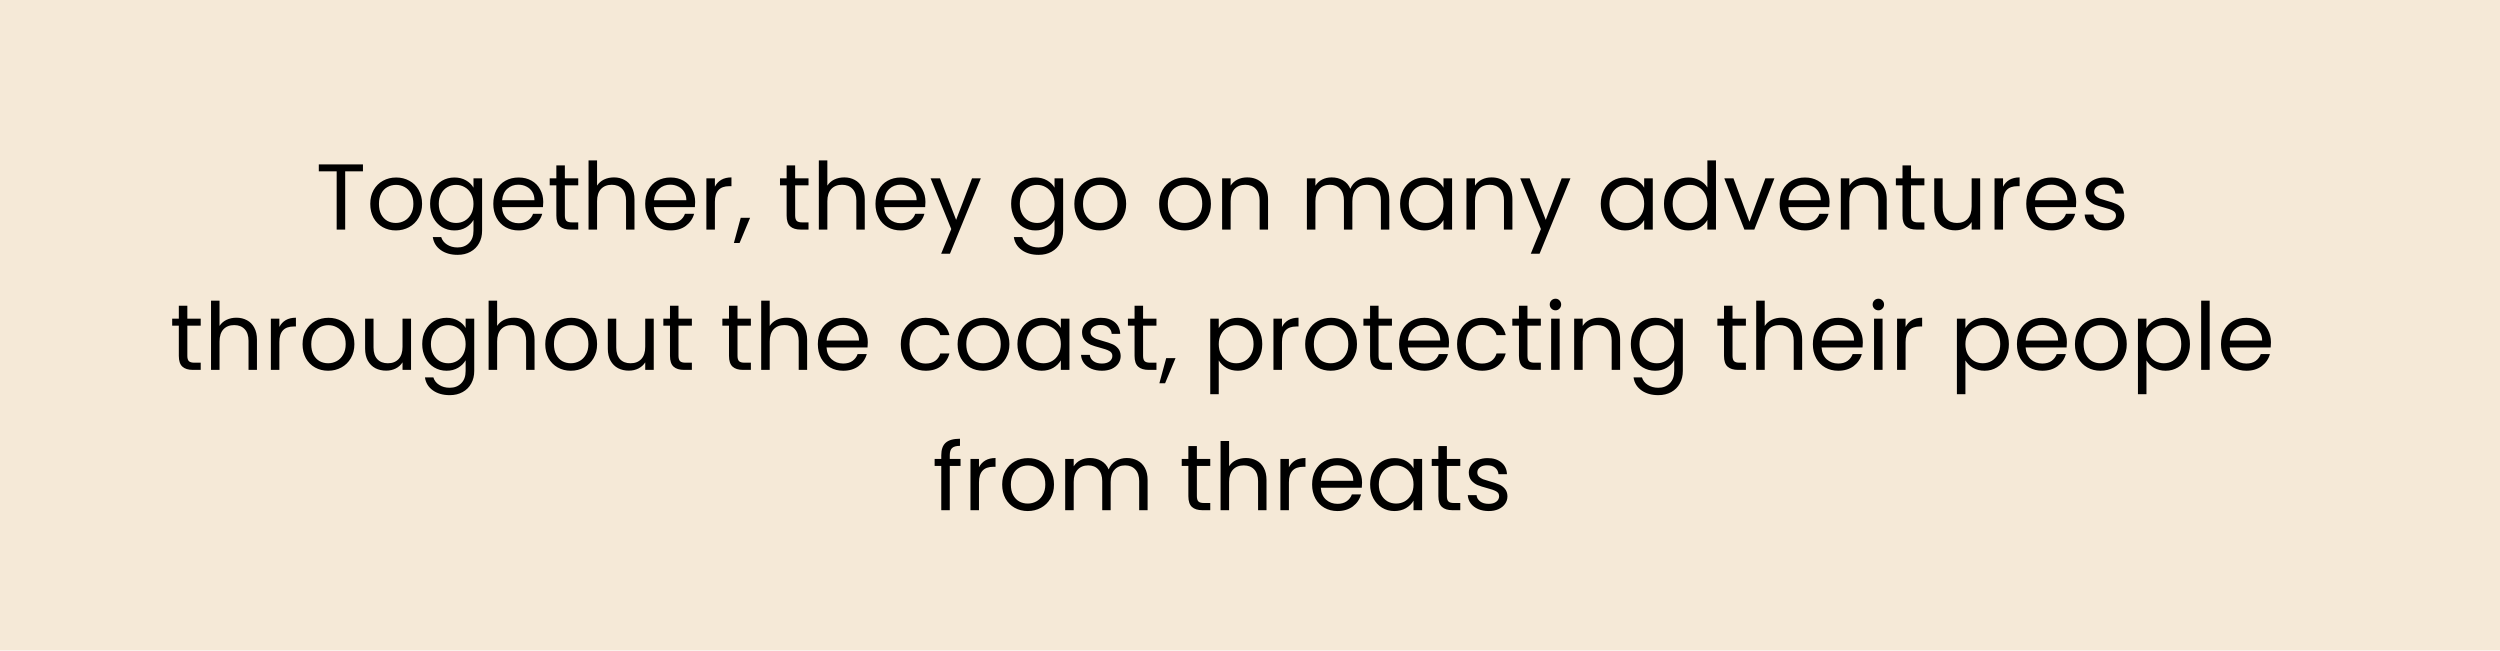 <svg width="588" height="153" viewBox="0 0 588 153" fill="none" xmlns="http://www.w3.org/2000/svg">
<rect width="588" height="153" fill="#F5E9D7"/>
<path d="M85.367 38.666V40.294H81.187V54H79.185V40.294H74.983V38.666H85.367ZM93.09 54.198C91.96 54.198 90.934 53.941 90.01 53.428C89.1 52.915 88.382 52.189 87.854 51.25C87.34 50.297 87.084 49.197 87.084 47.95C87.084 46.718 87.348 45.633 87.876 44.694C88.418 43.741 89.152 43.015 90.076 42.516C91 42.003 92.034 41.746 93.178 41.746C94.322 41.746 95.356 42.003 96.28 42.516C97.204 43.015 97.93 43.733 98.458 44.672C99 45.611 99.272 46.703 99.272 47.95C99.272 49.197 98.993 50.297 98.436 51.25C97.893 52.189 97.152 52.915 96.214 53.428C95.275 53.941 94.234 54.198 93.09 54.198ZM93.09 52.438C93.808 52.438 94.483 52.269 95.114 51.932C95.744 51.595 96.25 51.089 96.632 50.414C97.028 49.739 97.226 48.918 97.226 47.95C97.226 46.982 97.035 46.161 96.654 45.486C96.272 44.811 95.774 44.313 95.158 43.99C94.542 43.653 93.874 43.484 93.156 43.484C92.422 43.484 91.748 43.653 91.132 43.99C90.53 44.313 90.046 44.811 89.68 45.486C89.313 46.161 89.13 46.982 89.13 47.95C89.13 48.933 89.306 49.761 89.658 50.436C90.024 51.111 90.508 51.617 91.11 51.954C91.711 52.277 92.371 52.438 93.09 52.438ZM106.876 41.746C107.917 41.746 108.827 41.973 109.604 42.428C110.396 42.883 110.983 43.455 111.364 44.144V41.944H113.388V54.264C113.388 55.364 113.153 56.339 112.684 57.19C112.215 58.055 111.54 58.73 110.66 59.214C109.795 59.698 108.783 59.94 107.624 59.94C106.04 59.94 104.72 59.566 103.664 58.818C102.608 58.07 101.985 57.051 101.794 55.76H103.774C103.994 56.493 104.449 57.08 105.138 57.52C105.827 57.975 106.656 58.202 107.624 58.202C108.724 58.202 109.619 57.857 110.308 57.168C111.012 56.479 111.364 55.511 111.364 54.264V51.734C110.968 52.438 110.381 53.025 109.604 53.494C108.827 53.963 107.917 54.198 106.876 54.198C105.805 54.198 104.83 53.934 103.95 53.406C103.085 52.878 102.403 52.137 101.904 51.184C101.405 50.231 101.156 49.145 101.156 47.928C101.156 46.696 101.405 45.618 101.904 44.694C102.403 43.755 103.085 43.029 103.95 42.516C104.83 42.003 105.805 41.746 106.876 41.746ZM111.364 47.95C111.364 47.041 111.181 46.249 110.814 45.574C110.447 44.899 109.949 44.386 109.318 44.034C108.702 43.667 108.02 43.484 107.272 43.484C106.524 43.484 105.842 43.66 105.226 44.012C104.61 44.364 104.119 44.877 103.752 45.552C103.385 46.227 103.202 47.019 103.202 47.928C103.202 48.852 103.385 49.659 103.752 50.348C104.119 51.023 104.61 51.543 105.226 51.91C105.842 52.262 106.524 52.438 107.272 52.438C108.02 52.438 108.702 52.262 109.318 51.91C109.949 51.543 110.447 51.023 110.814 50.348C111.181 49.659 111.364 48.859 111.364 47.95ZM127.771 47.51C127.771 47.891 127.749 48.295 127.705 48.72H118.069C118.142 49.908 118.546 50.839 119.279 51.514C120.027 52.174 120.929 52.504 121.985 52.504C122.85 52.504 123.569 52.306 124.141 51.91C124.728 51.499 125.138 50.957 125.373 50.282H127.529C127.206 51.441 126.561 52.387 125.593 53.12C124.625 53.839 123.422 54.198 121.985 54.198C120.841 54.198 119.814 53.941 118.905 53.428C118.01 52.915 117.306 52.189 116.793 51.25C116.28 50.297 116.023 49.197 116.023 47.95C116.023 46.703 116.272 45.611 116.771 44.672C117.27 43.733 117.966 43.015 118.861 42.516C119.77 42.003 120.812 41.746 121.985 41.746C123.129 41.746 124.141 41.995 125.021 42.494C125.901 42.993 126.576 43.682 127.045 44.562C127.529 45.427 127.771 46.41 127.771 47.51ZM125.703 47.092C125.703 46.329 125.534 45.677 125.197 45.134C124.86 44.577 124.398 44.159 123.811 43.88C123.239 43.587 122.601 43.44 121.897 43.44C120.885 43.44 120.02 43.763 119.301 44.408C118.597 45.053 118.194 45.948 118.091 47.092H125.703ZM132.856 43.594V50.7C132.856 51.287 132.98 51.705 133.23 51.954C133.479 52.189 133.912 52.306 134.528 52.306H136.002V54H134.198C133.083 54 132.247 53.743 131.69 53.23C131.132 52.717 130.854 51.873 130.854 50.7V43.594H129.292V41.944H130.854V38.908H132.856V41.944H136.002V43.594H132.856ZM144.411 41.724C145.321 41.724 146.142 41.922 146.875 42.318C147.609 42.699 148.181 43.279 148.591 44.056C149.017 44.833 149.229 45.779 149.229 46.894V54H147.249V47.18C147.249 45.977 146.949 45.061 146.347 44.43C145.746 43.785 144.925 43.462 143.883 43.462C142.827 43.462 141.984 43.792 141.353 44.452C140.737 45.112 140.429 46.073 140.429 47.334V54H138.427V37.72H140.429V43.66C140.825 43.044 141.368 42.567 142.057 42.23C142.761 41.893 143.546 41.724 144.411 41.724ZM163.5 47.51C163.5 47.891 163.478 48.295 163.434 48.72H153.798C153.871 49.908 154.274 50.839 155.008 51.514C155.756 52.174 156.658 52.504 157.714 52.504C158.579 52.504 159.298 52.306 159.87 51.91C160.456 51.499 160.867 50.957 161.102 50.282H163.258C162.935 51.441 162.29 52.387 161.322 53.12C160.354 53.839 159.151 54.198 157.714 54.198C156.57 54.198 155.543 53.941 154.634 53.428C153.739 52.915 153.035 52.189 152.522 51.25C152.008 50.297 151.752 49.197 151.752 47.95C151.752 46.703 152.001 45.611 152.5 44.672C152.998 43.733 153.695 43.015 154.59 42.516C155.499 42.003 156.54 41.746 157.714 41.746C158.858 41.746 159.87 41.995 160.75 42.494C161.63 42.993 162.304 43.682 162.774 44.562C163.258 45.427 163.5 46.41 163.5 47.51ZM161.432 47.092C161.432 46.329 161.263 45.677 160.926 45.134C160.588 44.577 160.126 44.159 159.54 43.88C158.968 43.587 158.33 43.44 157.626 43.44C156.614 43.44 155.748 43.763 155.03 44.408C154.326 45.053 153.922 45.948 153.82 47.092H161.432ZM168.144 43.902C168.496 43.213 168.995 42.677 169.64 42.296C170.3 41.915 171.1 41.724 172.038 41.724V43.792H171.51C169.266 43.792 168.144 45.009 168.144 47.444V54H166.142V41.944H168.144V43.902ZM176.417 51.228L173.953 57.146H172.611L174.217 51.228H176.417ZM187.018 43.594V50.7C187.018 51.287 187.143 51.705 187.392 51.954C187.641 52.189 188.074 52.306 188.69 52.306H190.164V54H188.36C187.245 54 186.409 53.743 185.852 53.23C185.295 52.717 185.016 51.873 185.016 50.7V43.594H183.454V41.944H185.016V38.908H187.018V41.944H190.164V43.594H187.018ZM198.574 41.724C199.483 41.724 200.304 41.922 201.038 42.318C201.771 42.699 202.343 43.279 202.754 44.056C203.179 44.833 203.392 45.779 203.392 46.894V54H201.412V47.18C201.412 45.977 201.111 45.061 200.51 44.43C199.908 43.785 199.087 43.462 198.046 43.462C196.99 43.462 196.146 43.792 195.516 44.452C194.9 45.112 194.592 46.073 194.592 47.334V54H192.59V37.72H194.592V43.66C194.988 43.044 195.53 42.567 196.22 42.23C196.924 41.893 197.708 41.724 198.574 41.724ZM217.662 47.51C217.662 47.891 217.64 48.295 217.596 48.72H207.96C208.033 49.908 208.436 50.839 209.17 51.514C209.918 52.174 210.82 52.504 211.876 52.504C212.741 52.504 213.46 52.306 214.032 51.91C214.618 51.499 215.029 50.957 215.264 50.282H217.42C217.097 51.441 216.452 52.387 215.484 53.12C214.516 53.839 213.313 54.198 211.876 54.198C210.732 54.198 209.705 53.941 208.796 53.428C207.901 52.915 207.197 52.189 206.684 51.25C206.17 50.297 205.914 49.197 205.914 47.95C205.914 46.703 206.163 45.611 206.662 44.672C207.16 43.733 207.857 43.015 208.752 42.516C209.661 42.003 210.702 41.746 211.876 41.746C213.02 41.746 214.032 41.995 214.912 42.494C215.792 42.993 216.466 43.682 216.936 44.562C217.42 45.427 217.662 46.41 217.662 47.51ZM215.594 47.092C215.594 46.329 215.425 45.677 215.088 45.134C214.75 44.577 214.288 44.159 213.702 43.88C213.13 43.587 212.492 43.44 211.788 43.44C210.776 43.44 209.91 43.763 209.192 44.408C208.488 45.053 208.084 45.948 207.982 47.092H215.594ZM230.688 41.944L223.428 59.676H221.36L223.736 53.868L218.874 41.944H221.096L224.88 51.712L228.62 41.944H230.688ZM243.538 41.746C244.579 41.746 245.489 41.973 246.266 42.428C247.058 42.883 247.645 43.455 248.026 44.144V41.944H250.05V54.264C250.05 55.364 249.815 56.339 249.346 57.19C248.877 58.055 248.202 58.73 247.322 59.214C246.457 59.698 245.445 59.94 244.286 59.94C242.702 59.94 241.382 59.566 240.326 58.818C239.27 58.07 238.647 57.051 238.456 55.76H240.436C240.656 56.493 241.111 57.08 241.8 57.52C242.489 57.975 243.318 58.202 244.286 58.202C245.386 58.202 246.281 57.857 246.97 57.168C247.674 56.479 248.026 55.511 248.026 54.264V51.734C247.63 52.438 247.043 53.025 246.266 53.494C245.489 53.963 244.579 54.198 243.538 54.198C242.467 54.198 241.492 53.934 240.612 53.406C239.747 52.878 239.065 52.137 238.566 51.184C238.067 50.231 237.818 49.145 237.818 47.928C237.818 46.696 238.067 45.618 238.566 44.694C239.065 43.755 239.747 43.029 240.612 42.516C241.492 42.003 242.467 41.746 243.538 41.746ZM248.026 47.95C248.026 47.041 247.843 46.249 247.476 45.574C247.109 44.899 246.611 44.386 245.98 44.034C245.364 43.667 244.682 43.484 243.934 43.484C243.186 43.484 242.504 43.66 241.888 44.012C241.272 44.364 240.781 44.877 240.414 45.552C240.047 46.227 239.864 47.019 239.864 47.928C239.864 48.852 240.047 49.659 240.414 50.348C240.781 51.023 241.272 51.543 241.888 51.91C242.504 52.262 243.186 52.438 243.934 52.438C244.682 52.438 245.364 52.262 245.98 51.91C246.611 51.543 247.109 51.023 247.476 50.348C247.843 49.659 248.026 48.859 248.026 47.95ZM258.691 54.198C257.562 54.198 256.535 53.941 255.611 53.428C254.702 52.915 253.983 52.189 253.455 51.25C252.942 50.297 252.685 49.197 252.685 47.95C252.685 46.718 252.949 45.633 253.477 44.694C254.02 43.741 254.753 43.015 255.677 42.516C256.601 42.003 257.635 41.746 258.779 41.746C259.923 41.746 260.957 42.003 261.881 42.516C262.805 43.015 263.531 43.733 264.059 44.672C264.602 45.611 264.873 46.703 264.873 47.95C264.873 49.197 264.595 50.297 264.037 51.25C263.495 52.189 262.754 52.915 261.815 53.428C260.877 53.941 259.835 54.198 258.691 54.198ZM258.691 52.438C259.41 52.438 260.085 52.269 260.715 51.932C261.346 51.595 261.852 51.089 262.233 50.414C262.629 49.739 262.827 48.918 262.827 47.95C262.827 46.982 262.637 46.161 262.255 45.486C261.874 44.811 261.375 44.313 260.759 43.99C260.143 43.653 259.476 43.484 258.757 43.484C258.024 43.484 257.349 43.653 256.733 43.99C256.132 44.313 255.648 44.811 255.281 45.486C254.915 46.161 254.731 46.982 254.731 47.95C254.731 48.933 254.907 49.761 255.259 50.436C255.626 51.111 256.11 51.617 256.711 51.954C257.313 52.277 257.973 52.438 258.691 52.438ZM278.629 54.198C277.499 54.198 276.473 53.941 275.549 53.428C274.639 52.915 273.921 52.189 273.393 51.25C272.879 50.297 272.623 49.197 272.623 47.95C272.623 46.718 272.887 45.633 273.415 44.694C273.957 43.741 274.691 43.015 275.615 42.516C276.539 42.003 277.573 41.746 278.717 41.746C279.861 41.746 280.895 42.003 281.819 42.516C282.743 43.015 283.469 43.733 283.997 44.672C284.539 45.611 284.811 46.703 284.811 47.95C284.811 49.197 284.532 50.297 283.975 51.25C283.432 52.189 282.691 52.915 281.753 53.428C280.814 53.941 279.773 54.198 278.629 54.198ZM278.629 52.438C279.347 52.438 280.022 52.269 280.653 51.932C281.283 51.595 281.789 51.089 282.171 50.414C282.567 49.739 282.765 48.918 282.765 47.95C282.765 46.982 282.574 46.161 282.193 45.486C281.811 44.811 281.313 44.313 280.697 43.99C280.081 43.653 279.413 43.484 278.695 43.484C277.961 43.484 277.287 43.653 276.671 43.99C276.069 44.313 275.585 44.811 275.219 45.486C274.852 46.161 274.669 46.982 274.669 47.95C274.669 48.933 274.845 49.761 275.197 50.436C275.563 51.111 276.047 51.617 276.649 51.954C277.25 52.277 277.91 52.438 278.629 52.438ZM293.317 41.724C294.784 41.724 295.972 42.171 296.881 43.066C297.79 43.946 298.245 45.222 298.245 46.894V54H296.265V47.18C296.265 45.977 295.964 45.061 295.363 44.43C294.762 43.785 293.94 43.462 292.899 43.462C291.843 43.462 291 43.792 290.369 44.452C289.753 45.112 289.445 46.073 289.445 47.334V54H287.443V41.944H289.445V43.66C289.841 43.044 290.376 42.567 291.051 42.23C291.74 41.893 292.496 41.724 293.317 41.724ZM321.879 41.724C322.817 41.724 323.653 41.922 324.387 42.318C325.12 42.699 325.699 43.279 326.125 44.056C326.55 44.833 326.763 45.779 326.763 46.894V54H324.783V47.18C324.783 45.977 324.482 45.061 323.881 44.43C323.294 43.785 322.495 43.462 321.483 43.462C320.441 43.462 319.613 43.799 318.997 44.474C318.381 45.134 318.073 46.095 318.073 47.356V54H316.093V47.18C316.093 45.977 315.792 45.061 315.191 44.43C314.604 43.785 313.805 43.462 312.793 43.462C311.751 43.462 310.923 43.799 310.307 44.474C309.691 45.134 309.383 46.095 309.383 47.356V54H307.381V41.944H309.383V43.682C309.779 43.051 310.307 42.567 310.967 42.23C311.641 41.893 312.382 41.724 313.189 41.724C314.201 41.724 315.095 41.951 315.873 42.406C316.65 42.861 317.229 43.528 317.611 44.408C317.948 43.557 318.505 42.897 319.283 42.428C320.06 41.959 320.925 41.724 321.879 41.724ZM329.299 47.928C329.299 46.696 329.548 45.618 330.047 44.694C330.545 43.755 331.227 43.029 332.093 42.516C332.973 42.003 333.948 41.746 335.019 41.746C336.075 41.746 336.991 41.973 337.769 42.428C338.546 42.883 339.125 43.455 339.507 44.144V41.944H341.531V54H339.507V51.756C339.111 52.46 338.517 53.047 337.725 53.516C336.947 53.971 336.038 54.198 334.997 54.198C333.926 54.198 332.958 53.934 332.093 53.406C331.227 52.878 330.545 52.137 330.047 51.184C329.548 50.231 329.299 49.145 329.299 47.928ZM339.507 47.95C339.507 47.041 339.323 46.249 338.957 45.574C338.59 44.899 338.091 44.386 337.461 44.034C336.845 43.667 336.163 43.484 335.415 43.484C334.667 43.484 333.985 43.66 333.369 44.012C332.753 44.364 332.261 44.877 331.895 45.552C331.528 46.227 331.345 47.019 331.345 47.928C331.345 48.852 331.528 49.659 331.895 50.348C332.261 51.023 332.753 51.543 333.369 51.91C333.985 52.262 334.667 52.438 335.415 52.438C336.163 52.438 336.845 52.262 337.461 51.91C338.091 51.543 338.59 51.023 338.957 50.348C339.323 49.659 339.507 48.859 339.507 47.95ZM350.788 41.724C352.254 41.724 353.442 42.171 354.352 43.066C355.261 43.946 355.716 45.222 355.716 46.894V54H353.736V47.18C353.736 45.977 353.435 45.061 352.834 44.43C352.232 43.785 351.411 43.462 350.37 43.462C349.314 43.462 348.47 43.792 347.84 44.452C347.224 45.112 346.916 46.073 346.916 47.334V54H344.914V41.944H346.916V43.66C347.312 43.044 347.847 42.567 348.522 42.23C349.211 41.893 349.966 41.724 350.788 41.724ZM369.37 41.944L362.11 59.676H360.042L362.418 53.868L357.556 41.944H359.778L363.562 51.712L367.302 41.944H369.37ZM376.5 47.928C376.5 46.696 376.749 45.618 377.248 44.694C377.746 43.755 378.428 43.029 379.294 42.516C380.174 42.003 381.149 41.746 382.22 41.746C383.276 41.746 384.192 41.973 384.97 42.428C385.747 42.883 386.326 43.455 386.708 44.144V41.944H388.732V54H386.708V51.756C386.312 52.46 385.718 53.047 384.926 53.516C384.148 53.971 383.239 54.198 382.198 54.198C381.127 54.198 380.159 53.934 379.294 53.406C378.428 52.878 377.746 52.137 377.248 51.184C376.749 50.231 376.5 49.145 376.5 47.928ZM386.708 47.95C386.708 47.041 386.524 46.249 386.158 45.574C385.791 44.899 385.292 44.386 384.662 44.034C384.046 43.667 383.364 43.484 382.616 43.484C381.868 43.484 381.186 43.66 380.57 44.012C379.954 44.364 379.462 44.877 379.096 45.552C378.729 46.227 378.546 47.019 378.546 47.928C378.546 48.852 378.729 49.659 379.096 50.348C379.462 51.023 379.954 51.543 380.57 51.91C381.186 52.262 381.868 52.438 382.616 52.438C383.364 52.438 384.046 52.262 384.662 51.91C385.292 51.543 385.791 51.023 386.158 50.348C386.524 49.659 386.708 48.859 386.708 47.95ZM391.367 47.928C391.367 46.696 391.616 45.618 392.115 44.694C392.614 43.755 393.296 43.029 394.161 42.516C395.041 42.003 396.024 41.746 397.109 41.746C398.048 41.746 398.92 41.966 399.727 42.406C400.534 42.831 401.15 43.396 401.575 44.1V37.72H403.599V54H401.575V51.734C401.179 52.453 400.592 53.047 399.815 53.516C399.038 53.971 398.128 54.198 397.087 54.198C396.016 54.198 395.041 53.934 394.161 53.406C393.296 52.878 392.614 52.137 392.115 51.184C391.616 50.231 391.367 49.145 391.367 47.928ZM401.575 47.95C401.575 47.041 401.392 46.249 401.025 45.574C400.658 44.899 400.16 44.386 399.529 44.034C398.913 43.667 398.231 43.484 397.483 43.484C396.735 43.484 396.053 43.66 395.437 44.012C394.821 44.364 394.33 44.877 393.963 45.552C393.596 46.227 393.413 47.019 393.413 47.928C393.413 48.852 393.596 49.659 393.963 50.348C394.33 51.023 394.821 51.543 395.437 51.91C396.053 52.262 396.735 52.438 397.483 52.438C398.231 52.438 398.913 52.262 399.529 51.91C400.16 51.543 400.658 51.023 401.025 50.348C401.392 49.659 401.575 48.859 401.575 47.95ZM411.47 52.152L415.21 41.944H417.344L412.614 54H410.282L405.552 41.944H407.708L411.47 52.152ZM430.314 47.51C430.314 47.891 430.292 48.295 430.248 48.72H420.612C420.685 49.908 421.089 50.839 421.822 51.514C422.57 52.174 423.472 52.504 424.528 52.504C425.393 52.504 426.112 52.306 426.684 51.91C427.271 51.499 427.681 50.957 427.916 50.282H430.072C429.749 51.441 429.104 52.387 428.136 53.12C427.168 53.839 425.965 54.198 424.528 54.198C423.384 54.198 422.357 53.941 421.448 53.428C420.553 52.915 419.849 52.189 419.336 51.25C418.823 50.297 418.566 49.197 418.566 47.95C418.566 46.703 418.815 45.611 419.314 44.672C419.813 43.733 420.509 43.015 421.404 42.516C422.313 42.003 423.355 41.746 424.528 41.746C425.672 41.746 426.684 41.995 427.564 42.494C428.444 42.993 429.119 43.682 429.588 44.562C430.072 45.427 430.314 46.41 430.314 47.51ZM428.246 47.092C428.246 46.329 428.077 45.677 427.74 45.134C427.403 44.577 426.941 44.159 426.354 43.88C425.782 43.587 425.144 43.44 424.44 43.44C423.428 43.44 422.563 43.763 421.844 44.408C421.14 45.053 420.737 45.948 420.634 47.092H428.246ZM438.831 41.724C440.297 41.724 441.485 42.171 442.395 43.066C443.304 43.946 443.759 45.222 443.759 46.894V54H441.779V47.18C441.779 45.977 441.478 45.061 440.877 44.43C440.275 43.785 439.454 43.462 438.413 43.462C437.357 43.462 436.513 43.792 435.883 44.452C435.267 45.112 434.959 46.073 434.959 47.334V54H432.957V41.944H434.959V43.66C435.355 43.044 435.89 42.567 436.565 42.23C437.254 41.893 438.009 41.724 438.831 41.724ZM449.471 43.594V50.7C449.471 51.287 449.596 51.705 449.845 51.954C450.094 52.189 450.527 52.306 451.143 52.306H452.617V54H450.813C449.698 54 448.862 53.743 448.305 53.23C447.748 52.717 447.469 51.873 447.469 50.7V43.594H445.907V41.944H447.469V38.908H449.471V41.944H452.617V43.594H449.471ZM465.735 41.944V54H463.733V52.218C463.351 52.834 462.816 53.318 462.127 53.67C461.452 54.007 460.704 54.176 459.883 54.176C458.944 54.176 458.101 53.985 457.353 53.604C456.605 53.208 456.011 52.621 455.571 51.844C455.145 51.067 454.933 50.121 454.933 49.006V41.944H456.913V48.742C456.913 49.93 457.213 50.847 457.815 51.492C458.416 52.123 459.237 52.438 460.279 52.438C461.349 52.438 462.193 52.108 462.809 51.448C463.425 50.788 463.733 49.827 463.733 48.566V41.944H465.735ZM471.117 43.902C471.469 43.213 471.968 42.677 472.613 42.296C473.273 41.915 474.072 41.724 475.011 41.724V43.792H474.483C472.239 43.792 471.117 45.009 471.117 47.444V54H469.115V41.944H471.117V43.902ZM488.322 47.51C488.322 47.891 488.3 48.295 488.256 48.72H478.62C478.693 49.908 479.097 50.839 479.83 51.514C480.578 52.174 481.48 52.504 482.536 52.504C483.401 52.504 484.12 52.306 484.692 51.91C485.279 51.499 485.689 50.957 485.924 50.282H488.08C487.757 51.441 487.112 52.387 486.144 53.12C485.176 53.839 483.973 54.198 482.536 54.198C481.392 54.198 480.365 53.941 479.456 53.428C478.561 52.915 477.857 52.189 477.344 51.25C476.831 50.297 476.574 49.197 476.574 47.95C476.574 46.703 476.823 45.611 477.322 44.672C477.821 43.733 478.517 43.015 479.412 42.516C480.321 42.003 481.363 41.746 482.536 41.746C483.68 41.746 484.692 41.995 485.572 42.494C486.452 42.993 487.127 43.682 487.596 44.562C488.08 45.427 488.322 46.41 488.322 47.51ZM486.254 47.092C486.254 46.329 486.085 45.677 485.748 45.134C485.411 44.577 484.949 44.159 484.362 43.88C483.79 43.587 483.152 43.44 482.448 43.44C481.436 43.44 480.571 43.763 479.852 44.408C479.148 45.053 478.745 45.948 478.642 47.092H486.254ZM495.233 54.198C494.309 54.198 493.48 54.044 492.747 53.736C492.013 53.413 491.434 52.973 491.009 52.416C490.583 51.844 490.349 51.191 490.305 50.458H492.373C492.431 51.059 492.71 51.551 493.209 51.932C493.722 52.313 494.389 52.504 495.211 52.504C495.973 52.504 496.575 52.335 497.015 51.998C497.455 51.661 497.675 51.235 497.675 50.722C497.675 50.194 497.44 49.805 496.971 49.556C496.501 49.292 495.775 49.035 494.793 48.786C493.898 48.551 493.165 48.317 492.593 48.082C492.035 47.833 491.551 47.473 491.141 47.004C490.745 46.52 490.547 45.889 490.547 45.112C490.547 44.496 490.73 43.931 491.097 43.418C491.463 42.905 491.984 42.501 492.659 42.208C493.333 41.9 494.103 41.746 494.969 41.746C496.303 41.746 497.381 42.083 498.203 42.758C499.024 43.433 499.464 44.357 499.523 45.53H497.521C497.477 44.899 497.22 44.393 496.751 44.012C496.296 43.631 495.68 43.44 494.903 43.44C494.184 43.44 493.612 43.594 493.187 43.902C492.761 44.21 492.549 44.613 492.549 45.112C492.549 45.508 492.673 45.838 492.923 46.102C493.187 46.351 493.509 46.557 493.891 46.718C494.287 46.865 494.829 47.033 495.519 47.224C496.384 47.459 497.088 47.693 497.631 47.928C498.173 48.148 498.635 48.485 499.017 48.94C499.413 49.395 499.618 49.989 499.633 50.722C499.633 51.382 499.449 51.976 499.083 52.504C498.716 53.032 498.195 53.45 497.521 53.758C496.861 54.051 496.098 54.198 495.233 54.198ZM44.061 76.594L44.061 83.7C44.061 84.287 44.185 84.705 44.435 84.954C44.684 85.189 45.117 85.306 45.733 85.306H47.207L47.207 87H45.403C44.288 87 43.452 86.743 42.895 86.23C42.337 85.717 42.059 84.873 42.059 83.7L42.059 76.594H40.497V74.944H42.059V71.908H44.061V74.944H47.207V76.594H44.061ZM55.617 74.724C56.526 74.724 57.347 74.922 58.081 75.318C58.814 75.699 59.386 76.279 59.797 77.056C60.222 77.833 60.434 78.779 60.434 79.894V87H58.455V80.18C58.455 78.977 58.154 78.061 57.553 77.43C56.951 76.785 56.13 76.462 55.089 76.462C54.032 76.462 53.189 76.792 52.559 77.452C51.943 78.112 51.635 79.073 51.635 80.334L51.635 87H49.633L49.633 70.72H51.635V76.66C52.031 76.044 52.573 75.567 53.263 75.23C53.967 74.893 54.751 74.724 55.617 74.724ZM65.707 76.902C66.059 76.213 66.557 75.677 67.203 75.296C67.863 74.915 68.662 74.724 69.601 74.724V76.792H69.073C66.829 76.792 65.707 78.009 65.707 80.444V87H63.705V74.944H65.707V76.902ZM77.17 87.198C76.04 87.198 75.014 86.941 74.09 86.428C73.18 85.915 72.462 85.189 71.934 84.25C71.42 83.297 71.164 82.197 71.164 80.95C71.164 79.718 71.428 78.633 71.956 77.694C72.498 76.741 73.232 76.015 74.156 75.516C75.08 75.003 76.114 74.746 77.258 74.746C78.402 74.746 79.436 75.003 80.36 75.516C81.284 76.015 82.01 76.733 82.538 77.672C83.08 78.611 83.352 79.703 83.352 80.95C83.352 82.197 83.073 83.297 82.516 84.25C81.973 85.189 81.232 85.915 80.294 86.428C79.355 86.941 78.314 87.198 77.17 87.198ZM77.17 85.438C77.888 85.438 78.563 85.269 79.194 84.932C79.824 84.595 80.33 84.089 80.712 83.414C81.108 82.739 81.306 81.918 81.306 80.95C81.306 79.982 81.115 79.161 80.734 78.486C80.352 77.811 79.854 77.313 79.238 76.99C78.622 76.653 77.954 76.484 77.236 76.484C76.502 76.484 75.828 76.653 75.212 76.99C74.61 77.313 74.126 77.811 73.76 78.486C73.393 79.161 73.21 79.982 73.21 80.95C73.21 81.933 73.386 82.761 73.738 83.436C74.104 84.111 74.588 84.617 75.19 84.954C75.791 85.277 76.451 85.438 77.17 85.438ZM96.676 74.944V87H94.674V85.218C94.293 85.834 93.757 86.318 93.068 86.67C92.393 87.007 91.645 87.176 90.824 87.176C89.885 87.176 89.042 86.985 88.294 86.604C87.546 86.208 86.952 85.621 86.512 84.844C86.087 84.067 85.874 83.121 85.874 82.006V74.944H87.854V81.742C87.854 82.93 88.155 83.847 88.756 84.492C89.357 85.123 90.179 85.438 91.22 85.438C92.291 85.438 93.134 85.108 93.75 84.448C94.366 83.788 94.674 82.827 94.674 81.566V74.944H96.676ZM105.028 74.746C106.07 74.746 106.979 74.973 107.756 75.428C108.548 75.883 109.135 76.455 109.516 77.144V74.944H111.54V87.264C111.54 88.364 111.306 89.339 110.836 90.19C110.367 91.055 109.692 91.73 108.812 92.214C107.947 92.698 106.935 92.94 105.776 92.94C104.192 92.94 102.872 92.566 101.816 91.818C100.76 91.07 100.137 90.051 99.946 88.76H101.926C102.146 89.493 102.601 90.08 103.29 90.52C103.98 90.975 104.808 91.202 105.776 91.202C106.876 91.202 107.771 90.857 108.46 90.168C109.164 89.479 109.516 88.511 109.516 87.264V84.734C109.12 85.438 108.534 86.025 107.756 86.494C106.979 86.963 106.07 87.198 105.028 87.198C103.958 87.198 102.982 86.934 102.102 86.406C101.237 85.878 100.555 85.137 100.056 84.184C99.558 83.231 99.308 82.145 99.308 80.928C99.308 79.696 99.558 78.618 100.056 77.694C100.555 76.755 101.237 76.029 102.102 75.516C102.982 75.003 103.958 74.746 105.028 74.746ZM109.516 80.95C109.516 80.041 109.333 79.249 108.966 78.574C108.6 77.899 108.101 77.386 107.47 77.034C106.854 76.667 106.172 76.484 105.424 76.484C104.676 76.484 103.994 76.66 103.378 77.012C102.762 77.364 102.271 77.877 101.904 78.552C101.538 79.227 101.354 80.019 101.354 80.928C101.354 81.852 101.538 82.659 101.904 83.348C102.271 84.023 102.762 84.543 103.378 84.91C103.994 85.262 104.676 85.438 105.424 85.438C106.172 85.438 106.854 85.262 107.47 84.91C108.101 84.543 108.6 84.023 108.966 83.348C109.333 82.659 109.516 81.859 109.516 80.95ZM120.907 74.724C121.817 74.724 122.638 74.922 123.371 75.318C124.105 75.699 124.677 76.279 125.087 77.056C125.513 77.833 125.725 78.779 125.725 79.894V87H123.745V80.18C123.745 78.977 123.445 78.061 122.843 77.43C122.242 76.785 121.421 76.462 120.379 76.462C119.323 76.462 118.48 76.792 117.849 77.452C117.233 78.112 116.925 79.073 116.925 80.334V87H114.923V70.72H116.925V76.66C117.321 76.044 117.864 75.567 118.553 75.23C119.257 74.893 120.042 74.724 120.907 74.724ZM134.254 87.198C133.124 87.198 132.098 86.941 131.174 86.428C130.264 85.915 129.546 85.189 129.018 84.25C128.504 83.297 128.248 82.197 128.248 80.95C128.248 79.718 128.512 78.633 129.04 77.694C129.582 76.741 130.316 76.015 131.24 75.516C132.164 75.003 133.198 74.746 134.342 74.746C135.486 74.746 136.52 75.003 137.444 75.516C138.368 76.015 139.094 76.733 139.622 77.672C140.164 78.611 140.436 79.703 140.436 80.95C140.436 82.197 140.157 83.297 139.6 84.25C139.057 85.189 138.316 85.915 137.378 86.428C136.439 86.941 135.398 87.198 134.254 87.198ZM134.254 85.438C134.972 85.438 135.647 85.269 136.278 84.932C136.908 84.595 137.414 84.089 137.796 83.414C138.192 82.739 138.39 81.918 138.39 80.95C138.39 79.982 138.199 79.161 137.818 78.486C137.436 77.811 136.938 77.313 136.322 76.99C135.706 76.653 135.038 76.484 134.32 76.484C133.586 76.484 132.912 76.653 132.296 76.99C131.694 77.313 131.21 77.811 130.844 78.486C130.477 79.161 130.294 79.982 130.294 80.95C130.294 81.933 130.47 82.761 130.822 83.436C131.188 84.111 131.672 84.617 132.274 84.954C132.875 85.277 133.535 85.438 134.254 85.438ZM153.76 74.944V87H151.758V85.218C151.377 85.834 150.841 86.318 150.152 86.67C149.477 87.007 148.729 87.176 147.908 87.176C146.969 87.176 146.126 86.985 145.378 86.604C144.63 86.208 144.036 85.621 143.596 84.844C143.171 84.067 142.958 83.121 142.958 82.006V74.944H144.938V81.742C144.938 82.93 145.239 83.847 145.84 84.492C146.441 85.123 147.263 85.438 148.304 85.438C149.375 85.438 150.218 85.108 150.834 84.448C151.45 83.788 151.758 82.827 151.758 81.566V74.944H153.76ZM159.582 76.594V83.7C159.582 84.287 159.707 84.705 159.956 84.954C160.206 85.189 160.638 85.306 161.254 85.306H162.728V87H160.924C159.81 87 158.974 86.743 158.416 86.23C157.859 85.717 157.58 84.873 157.58 83.7V76.594H156.018V74.944H157.58V71.908H159.582V74.944H162.728V76.594H159.582ZM173.461 76.594V83.7C173.461 84.287 173.586 84.705 173.835 84.954C174.085 85.189 174.517 85.306 175.133 85.306H176.607V87H174.803C173.689 87 172.853 86.743 172.295 86.23C171.738 85.717 171.459 84.873 171.459 83.7V76.594H169.897V74.944H171.459V71.908H173.461V74.944H176.607V76.594H173.461ZM185.017 74.724C185.926 74.724 186.748 74.922 187.481 75.318C188.214 75.699 188.786 76.279 189.197 77.056C189.622 77.833 189.835 78.779 189.835 79.894V87H187.855V80.18C187.855 78.977 187.554 78.061 186.953 77.43C186.352 76.785 185.53 76.462 184.489 76.462C183.433 76.462 182.59 76.792 181.959 77.452C181.343 78.112 181.035 79.073 181.035 80.334V87H179.033V70.72H181.035V76.66C181.431 76.044 181.974 75.567 182.663 75.23C183.367 74.893 184.152 74.724 185.017 74.724ZM204.105 80.51C204.105 80.891 204.083 81.295 204.039 81.72H194.403C194.476 82.908 194.88 83.839 195.613 84.514C196.361 85.174 197.263 85.504 198.319 85.504C199.184 85.504 199.903 85.306 200.475 84.91C201.062 84.499 201.472 83.957 201.707 83.282H203.863C203.54 84.441 202.895 85.387 201.927 86.12C200.959 86.839 199.756 87.198 198.319 87.198C197.175 87.198 196.148 86.941 195.239 86.428C194.344 85.915 193.64 85.189 193.127 84.25C192.614 83.297 192.357 82.197 192.357 80.95C192.357 79.703 192.606 78.611 193.105 77.672C193.604 76.733 194.3 76.015 195.195 75.516C196.104 75.003 197.146 74.746 198.319 74.746C199.463 74.746 200.475 74.995 201.355 75.494C202.235 75.993 202.91 76.682 203.379 77.562C203.863 78.427 204.105 79.41 204.105 80.51ZM202.037 80.092C202.037 79.329 201.868 78.677 201.531 78.134C201.194 77.577 200.732 77.159 200.145 76.88C199.573 76.587 198.935 76.44 198.231 76.44C197.219 76.44 196.354 76.763 195.635 77.408C194.931 78.053 194.528 78.948 194.425 80.092H202.037ZM211.865 80.95C211.865 79.703 212.114 78.618 212.613 77.694C213.112 76.755 213.801 76.029 214.681 75.516C215.576 75.003 216.595 74.746 217.739 74.746C219.22 74.746 220.438 75.105 221.391 75.824C222.359 76.543 222.997 77.54 223.305 78.816H221.149C220.944 78.083 220.54 77.503 219.939 77.078C219.352 76.653 218.619 76.44 217.739 76.44C216.595 76.44 215.671 76.836 214.967 77.628C214.263 78.405 213.911 79.513 213.911 80.95C213.911 82.402 214.263 83.524 214.967 84.316C215.671 85.108 216.595 85.504 217.739 85.504C218.619 85.504 219.352 85.299 219.939 84.888C220.526 84.477 220.929 83.891 221.149 83.128H223.305C222.982 84.36 222.337 85.35 221.369 86.098C220.401 86.831 219.191 87.198 217.739 87.198C216.595 87.198 215.576 86.941 214.681 86.428C213.801 85.915 213.112 85.189 212.613 84.25C212.114 83.311 211.865 82.211 211.865 80.95ZM231.234 87.198C230.105 87.198 229.078 86.941 228.154 86.428C227.245 85.915 226.526 85.189 225.998 84.25C225.485 83.297 225.228 82.197 225.228 80.95C225.228 79.718 225.492 78.633 226.02 77.694C226.563 76.741 227.296 76.015 228.22 75.516C229.144 75.003 230.178 74.746 231.322 74.746C232.466 74.746 233.5 75.003 234.424 75.516C235.348 76.015 236.074 76.733 236.602 77.672C237.145 78.611 237.416 79.703 237.416 80.95C237.416 82.197 237.138 83.297 236.58 84.25C236.038 85.189 235.297 85.915 234.358 86.428C233.42 86.941 232.378 87.198 231.234 87.198ZM231.234 85.438C231.953 85.438 232.628 85.269 233.258 84.932C233.889 84.595 234.395 84.089 234.776 83.414C235.172 82.739 235.37 81.918 235.37 80.95C235.37 79.982 235.18 79.161 234.798 78.486C234.417 77.811 233.918 77.313 233.302 76.99C232.686 76.653 232.019 76.484 231.3 76.484C230.567 76.484 229.892 76.653 229.276 76.99C228.675 77.313 228.191 77.811 227.824 78.486C227.458 79.161 227.274 79.982 227.274 80.95C227.274 81.933 227.45 82.761 227.802 83.436C228.169 84.111 228.653 84.617 229.254 84.954C229.856 85.277 230.516 85.438 231.234 85.438ZM239.3 80.928C239.3 79.696 239.55 78.618 240.048 77.694C240.547 76.755 241.229 76.029 242.094 75.516C242.974 75.003 243.95 74.746 245.02 74.746C246.076 74.746 246.993 74.973 247.77 75.428C248.548 75.883 249.127 76.455 249.508 77.144V74.944H251.532V87H249.508V84.756C249.112 85.46 248.518 86.047 247.726 86.516C246.949 86.971 246.04 87.198 244.998 87.198C243.928 87.198 242.96 86.934 242.094 86.406C241.229 85.878 240.547 85.137 240.048 84.184C239.55 83.231 239.3 82.145 239.3 80.928ZM249.508 80.95C249.508 80.041 249.325 79.249 248.958 78.574C248.592 77.899 248.093 77.386 247.462 77.034C246.846 76.667 246.164 76.484 245.416 76.484C244.668 76.484 243.986 76.66 243.37 77.012C242.754 77.364 242.263 77.877 241.896 78.552C241.53 79.227 241.346 80.019 241.346 80.928C241.346 81.852 241.53 82.659 241.896 83.348C242.263 84.023 242.754 84.543 243.37 84.91C243.986 85.262 244.668 85.438 245.416 85.438C246.164 85.438 246.846 85.262 247.462 84.91C248.093 84.543 248.592 84.023 248.958 83.348C249.325 82.659 249.508 81.859 249.508 80.95ZM259.184 87.198C258.26 87.198 257.431 87.044 256.698 86.736C255.964 86.413 255.385 85.973 254.96 85.416C254.534 84.844 254.3 84.191 254.256 83.458H256.324C256.382 84.059 256.661 84.551 257.16 84.932C257.673 85.313 258.34 85.504 259.162 85.504C259.924 85.504 260.526 85.335 260.966 84.998C261.406 84.661 261.626 84.235 261.626 83.722C261.626 83.194 261.391 82.805 260.922 82.556C260.452 82.292 259.726 82.035 258.744 81.786C257.849 81.551 257.116 81.317 256.544 81.082C255.986 80.833 255.502 80.473 255.092 80.004C254.696 79.52 254.498 78.889 254.498 78.112C254.498 77.496 254.681 76.931 255.048 76.418C255.414 75.905 255.935 75.501 256.61 75.208C257.284 74.9 258.054 74.746 258.92 74.746C260.254 74.746 261.332 75.083 262.154 75.758C262.975 76.433 263.415 77.357 263.474 78.53H261.472C261.428 77.899 261.171 77.393 260.702 77.012C260.247 76.631 259.631 76.44 258.854 76.44C258.135 76.44 257.563 76.594 257.138 76.902C256.712 77.21 256.5 77.613 256.5 78.112C256.5 78.508 256.624 78.838 256.874 79.102C257.138 79.351 257.46 79.557 257.842 79.718C258.238 79.865 258.78 80.033 259.47 80.224C260.335 80.459 261.039 80.693 261.582 80.928C262.124 81.148 262.586 81.485 262.968 81.94C263.364 82.395 263.569 82.989 263.584 83.722C263.584 84.382 263.4 84.976 263.034 85.504C262.667 86.032 262.146 86.45 261.472 86.758C260.812 87.051 260.049 87.198 259.184 87.198ZM268.852 76.594V83.7C268.852 84.287 268.976 84.705 269.226 84.954C269.475 85.189 269.908 85.306 270.524 85.306H271.998V87H270.194C269.079 87 268.243 86.743 267.686 86.23C267.128 85.717 266.85 84.873 266.85 83.7V76.594H265.288V74.944H266.85V71.908H268.852V74.944H271.998V76.594H268.852ZM276.491 84.228L274.027 90.146H272.685L274.291 84.228H276.491ZM286.652 77.166C287.048 76.477 287.635 75.905 288.412 75.45C289.204 74.981 290.121 74.746 291.162 74.746C292.233 74.746 293.201 75.003 294.066 75.516C294.946 76.029 295.635 76.755 296.134 77.694C296.633 78.618 296.882 79.696 296.882 80.928C296.882 82.145 296.633 83.231 296.134 84.184C295.635 85.137 294.946 85.878 294.066 86.406C293.201 86.934 292.233 87.198 291.162 87.198C290.135 87.198 289.226 86.971 288.434 86.516C287.657 86.047 287.063 85.467 286.652 84.778V92.72H284.65V74.944H286.652V77.166ZM294.836 80.928C294.836 80.019 294.653 79.227 294.286 78.552C293.919 77.877 293.421 77.364 292.79 77.012C292.174 76.66 291.492 76.484 290.744 76.484C290.011 76.484 289.329 76.667 288.698 77.034C288.082 77.386 287.583 77.907 287.202 78.596C286.835 79.271 286.652 80.055 286.652 80.95C286.652 81.859 286.835 82.659 287.202 83.348C287.583 84.023 288.082 84.543 288.698 84.91C289.329 85.262 290.011 85.438 290.744 85.438C291.492 85.438 292.174 85.262 292.79 84.91C293.421 84.543 293.919 84.023 294.286 83.348C294.653 82.659 294.836 81.852 294.836 80.928ZM301.519 76.902C301.871 76.213 302.37 75.677 303.015 75.296C303.675 74.915 304.475 74.724 305.413 74.724V76.792H304.885C302.641 76.792 301.519 78.009 301.519 80.444V87H299.517V74.944H301.519V76.902ZM312.982 87.198C311.853 87.198 310.826 86.941 309.902 86.428C308.993 85.915 308.274 85.189 307.746 84.25C307.233 83.297 306.976 82.197 306.976 80.95C306.976 79.718 307.24 78.633 307.768 77.694C308.311 76.741 309.044 76.015 309.968 75.516C310.892 75.003 311.926 74.746 313.07 74.746C314.214 74.746 315.248 75.003 316.172 75.516C317.096 76.015 317.822 76.733 318.35 77.672C318.893 78.611 319.164 79.703 319.164 80.95C319.164 82.197 318.886 83.297 318.328 84.25C317.786 85.189 317.045 85.915 316.106 86.428C315.168 86.941 314.126 87.198 312.982 87.198ZM312.982 85.438C313.701 85.438 314.376 85.269 315.006 84.932C315.637 84.595 316.143 84.089 316.524 83.414C316.92 82.739 317.118 81.918 317.118 80.95C317.118 79.982 316.928 79.161 316.546 78.486C316.165 77.811 315.666 77.313 315.05 76.99C314.434 76.653 313.767 76.484 313.048 76.484C312.315 76.484 311.64 76.653 311.024 76.99C310.423 77.313 309.939 77.811 309.572 78.486C309.206 79.161 309.022 79.982 309.022 80.95C309.022 81.933 309.198 82.761 309.55 83.436C309.917 84.111 310.401 84.617 311.002 84.954C311.604 85.277 312.264 85.438 312.982 85.438ZM324.239 76.594V83.7C324.239 84.287 324.363 84.705 324.613 84.954C324.862 85.189 325.295 85.306 325.911 85.306H327.385V87H325.581C324.466 87 323.63 86.743 323.073 86.23C322.515 85.717 322.237 84.873 322.237 83.7V76.594H320.675V74.944H322.237V71.908H324.239V74.944H327.385V76.594H324.239ZM340.81 80.51C340.81 80.891 340.788 81.295 340.744 81.72H331.108C331.182 82.908 331.585 83.839 332.318 84.514C333.066 85.174 333.968 85.504 335.024 85.504C335.89 85.504 336.608 85.306 337.18 84.91C337.767 84.499 338.178 83.957 338.412 83.282H340.568C340.246 84.441 339.6 85.387 338.632 86.12C337.664 86.839 336.462 87.198 335.024 87.198C333.88 87.198 332.854 86.941 331.944 86.428C331.05 85.915 330.346 85.189 329.832 84.25C329.319 83.297 329.062 82.197 329.062 80.95C329.062 79.703 329.312 78.611 329.81 77.672C330.309 76.733 331.006 76.015 331.9 75.516C332.81 75.003 333.851 74.746 335.024 74.746C336.168 74.746 337.18 74.995 338.06 75.494C338.94 75.993 339.615 76.682 340.084 77.562C340.568 78.427 340.81 79.41 340.81 80.51ZM338.742 80.092C338.742 79.329 338.574 78.677 338.236 78.134C337.899 77.577 337.437 77.159 336.85 76.88C336.278 76.587 335.64 76.44 334.936 76.44C333.924 76.44 333.059 76.763 332.34 77.408C331.636 78.053 331.233 78.948 331.13 80.092H338.742ZM342.705 80.95C342.705 79.703 342.954 78.618 343.453 77.694C343.951 76.755 344.641 76.029 345.521 75.516C346.415 75.003 347.435 74.746 348.579 74.746C350.06 74.746 351.277 75.105 352.231 75.824C353.199 76.543 353.837 77.54 354.145 78.816H351.989C351.783 78.083 351.38 77.503 350.779 77.078C350.192 76.653 349.459 76.44 348.579 76.44C347.435 76.44 346.511 76.836 345.807 77.628C345.103 78.405 344.751 79.513 344.751 80.95C344.751 82.402 345.103 83.524 345.807 84.316C346.511 85.108 347.435 85.504 348.579 85.504C349.459 85.504 350.192 85.299 350.779 84.888C351.365 84.477 351.769 83.891 351.989 83.128H354.145C353.822 84.36 353.177 85.35 352.209 86.098C351.241 86.831 350.031 87.198 348.579 87.198C347.435 87.198 346.415 86.941 345.521 86.428C344.641 85.915 343.951 85.189 343.453 84.25C342.954 83.311 342.705 82.211 342.705 80.95ZM359.258 76.594V83.7C359.258 84.287 359.383 84.705 359.632 84.954C359.881 85.189 360.314 85.306 360.93 85.306H362.404V87H360.6C359.485 87 358.649 86.743 358.092 86.23C357.535 85.717 357.256 84.873 357.256 83.7V76.594H355.694V74.944H357.256V71.908H359.258V74.944H362.404V76.594H359.258ZM365.864 72.986C365.482 72.986 365.16 72.854 364.896 72.59C364.632 72.326 364.5 72.003 364.5 71.622C364.5 71.241 364.632 70.918 364.896 70.654C365.16 70.39 365.482 70.258 365.864 70.258C366.23 70.258 366.538 70.39 366.788 70.654C367.052 70.918 367.184 71.241 367.184 71.622C367.184 72.003 367.052 72.326 366.788 72.59C366.538 72.854 366.23 72.986 365.864 72.986ZM366.832 74.944V87H364.83V74.944H366.832ZM376.118 74.724C377.584 74.724 378.772 75.171 379.682 76.066C380.591 76.946 381.046 78.222 381.046 79.894V87H379.066V80.18C379.066 78.977 378.765 78.061 378.164 77.43C377.562 76.785 376.741 76.462 375.7 76.462C374.644 76.462 373.8 76.792 373.17 77.452C372.554 78.112 372.246 79.073 372.246 80.334V87H370.244V74.944H372.246V76.66C372.642 76.044 373.177 75.567 373.852 75.23C374.541 74.893 375.296 74.724 376.118 74.724ZM389.288 74.746C390.329 74.746 391.239 74.973 392.016 75.428C392.808 75.883 393.395 76.455 393.776 77.144V74.944H395.8V87.264C395.8 88.364 395.565 89.339 395.096 90.19C394.627 91.055 393.952 91.73 393.072 92.214C392.207 92.698 391.195 92.94 390.036 92.94C388.452 92.94 387.132 92.566 386.076 91.818C385.02 91.07 384.397 90.051 384.206 88.76H386.186C386.406 89.493 386.861 90.08 387.55 90.52C388.239 90.975 389.068 91.202 390.036 91.202C391.136 91.202 392.031 90.857 392.72 90.168C393.424 89.479 393.776 88.511 393.776 87.264V84.734C393.38 85.438 392.793 86.025 392.016 86.494C391.239 86.963 390.329 87.198 389.288 87.198C388.217 87.198 387.242 86.934 386.362 86.406C385.497 85.878 384.815 85.137 384.316 84.184C383.817 83.231 383.568 82.145 383.568 80.928C383.568 79.696 383.817 78.618 384.316 77.694C384.815 76.755 385.497 76.029 386.362 75.516C387.242 75.003 388.217 74.746 389.288 74.746ZM393.776 80.95C393.776 80.041 393.593 79.249 393.226 78.574C392.859 77.899 392.361 77.386 391.73 77.034C391.114 76.667 390.432 76.484 389.684 76.484C388.936 76.484 388.254 76.66 387.638 77.012C387.022 77.364 386.531 77.877 386.164 78.552C385.797 79.227 385.614 80.019 385.614 80.928C385.614 81.852 385.797 82.659 386.164 83.348C386.531 84.023 387.022 84.543 387.638 84.91C388.254 85.262 388.936 85.438 389.684 85.438C390.432 85.438 391.114 85.262 391.73 84.91C392.361 84.543 392.859 84.023 393.226 83.348C393.593 82.659 393.776 81.859 393.776 80.95ZM407.49 76.594V83.7C407.49 84.287 407.615 84.705 407.864 84.954C408.114 85.189 408.546 85.306 409.162 85.306H410.636V87H408.832C407.718 87 406.882 86.743 406.324 86.23C405.767 85.717 405.488 84.873 405.488 83.7V76.594H403.926V74.944H405.488V71.908H407.49V74.944H410.636V76.594H407.49ZM419.046 74.724C419.955 74.724 420.777 74.922 421.51 75.318C422.243 75.699 422.815 76.279 423.226 77.056C423.651 77.833 423.864 78.779 423.864 79.894V87H421.884V80.18C421.884 78.977 421.583 78.061 420.982 77.43C420.381 76.785 419.559 76.462 418.518 76.462C417.462 76.462 416.619 76.792 415.988 77.452C415.372 78.112 415.064 79.073 415.064 80.334V87H413.062V70.72H415.064V76.66C415.46 76.044 416.003 75.567 416.692 75.23C417.396 74.893 418.181 74.724 419.046 74.724ZM438.134 80.51C438.134 80.891 438.112 81.295 438.068 81.72H428.432C428.506 82.908 428.909 83.839 429.642 84.514C430.39 85.174 431.292 85.504 432.348 85.504C433.214 85.504 433.932 85.306 434.504 84.91C435.091 84.499 435.502 83.957 435.736 83.282H437.892C437.57 84.441 436.924 85.387 435.956 86.12C434.988 86.839 433.786 87.198 432.348 87.198C431.204 87.198 430.178 86.941 429.268 86.428C428.374 85.915 427.67 85.189 427.156 84.25C426.643 83.297 426.386 82.197 426.386 80.95C426.386 79.703 426.636 78.611 427.134 77.672C427.633 76.733 428.33 76.015 429.224 75.516C430.134 75.003 431.175 74.746 432.348 74.746C433.492 74.746 434.504 74.995 435.384 75.494C436.264 75.993 436.939 76.682 437.408 77.562C437.892 78.427 438.134 79.41 438.134 80.51ZM436.066 80.092C436.066 79.329 435.898 78.677 435.56 78.134C435.223 77.577 434.761 77.159 434.174 76.88C433.602 76.587 432.964 76.44 432.26 76.44C431.248 76.44 430.383 76.763 429.664 77.408C428.96 78.053 428.557 78.948 428.454 80.092H436.066ZM441.811 72.986C441.43 72.986 441.107 72.854 440.843 72.59C440.579 72.326 440.447 72.003 440.447 71.622C440.447 71.241 440.579 70.918 440.843 70.654C441.107 70.39 441.43 70.258 441.811 70.258C442.178 70.258 442.486 70.39 442.735 70.654C442.999 70.918 443.131 71.241 443.131 71.622C443.131 72.003 442.999 72.326 442.735 72.59C442.486 72.854 442.178 72.986 441.811 72.986ZM442.779 74.944V87H440.777V74.944H442.779ZM448.193 76.902C448.545 76.213 449.044 75.677 449.689 75.296C450.349 74.915 451.148 74.724 452.087 74.724V76.792H451.559C449.315 76.792 448.193 78.009 448.193 80.444V87H446.191V74.944H448.193V76.902ZM462.265 77.166C462.661 76.477 463.248 75.905 464.025 75.45C464.817 74.981 465.734 74.746 466.775 74.746C467.846 74.746 468.814 75.003 469.679 75.516C470.559 76.029 471.249 76.755 471.747 77.694C472.246 78.618 472.495 79.696 472.495 80.928C472.495 82.145 472.246 83.231 471.747 84.184C471.249 85.137 470.559 85.878 469.679 86.406C468.814 86.934 467.846 87.198 466.775 87.198C465.749 87.198 464.839 86.971 464.047 86.516C463.27 86.047 462.676 85.467 462.265 84.778V92.72H460.263V74.944H462.265V77.166ZM470.449 80.928C470.449 80.019 470.266 79.227 469.899 78.552C469.533 77.877 469.034 77.364 468.403 77.012C467.787 76.66 467.105 76.484 466.357 76.484C465.624 76.484 464.942 76.667 464.311 77.034C463.695 77.386 463.197 77.907 462.815 78.596C462.449 79.271 462.265 80.055 462.265 80.95C462.265 81.859 462.449 82.659 462.815 83.348C463.197 84.023 463.695 84.543 464.311 84.91C464.942 85.262 465.624 85.438 466.357 85.438C467.105 85.438 467.787 85.262 468.403 84.91C469.034 84.543 469.533 84.023 469.899 83.348C470.266 82.659 470.449 81.852 470.449 80.928ZM486.131 80.51C486.131 80.891 486.109 81.295 486.065 81.72H476.429C476.502 82.908 476.905 83.839 477.639 84.514C478.387 85.174 479.289 85.504 480.345 85.504C481.21 85.504 481.929 85.306 482.501 84.91C483.087 84.499 483.498 83.957 483.733 83.282H485.889C485.566 84.441 484.921 85.387 483.953 86.12C482.985 86.839 481.782 87.198 480.345 87.198C479.201 87.198 478.174 86.941 477.265 86.428C476.37 85.915 475.666 85.189 475.153 84.25C474.639 83.297 474.383 82.197 474.383 80.95C474.383 79.703 474.632 78.611 475.131 77.672C475.629 76.733 476.326 76.015 477.221 75.516C478.13 75.003 479.171 74.746 480.345 74.746C481.489 74.746 482.501 74.995 483.381 75.494C484.261 75.993 484.935 76.682 485.405 77.562C485.889 78.427 486.131 79.41 486.131 80.51ZM484.063 80.092C484.063 79.329 483.894 78.677 483.557 78.134C483.219 77.577 482.757 77.159 482.171 76.88C481.599 76.587 480.961 76.44 480.257 76.44C479.245 76.44 478.379 76.763 477.661 77.408C476.957 78.053 476.553 78.948 476.451 80.092H484.063ZM494.031 87.198C492.902 87.198 491.875 86.941 490.951 86.428C490.042 85.915 489.323 85.189 488.795 84.25C488.282 83.297 488.025 82.197 488.025 80.95C488.025 79.718 488.289 78.633 488.817 77.694C489.36 76.741 490.093 76.015 491.017 75.516C491.941 75.003 492.975 74.746 494.119 74.746C495.263 74.746 496.297 75.003 497.221 75.516C498.145 76.015 498.871 76.733 499.399 77.672C499.942 78.611 500.213 79.703 500.213 80.95C500.213 82.197 499.934 83.297 499.377 84.25C498.834 85.189 498.094 85.915 497.155 86.428C496.216 86.941 495.175 87.198 494.031 87.198ZM494.031 85.438C494.75 85.438 495.424 85.269 496.055 84.932C496.686 84.595 497.192 84.089 497.573 83.414C497.969 82.739 498.167 81.918 498.167 80.95C498.167 79.982 497.976 79.161 497.595 78.486C497.214 77.811 496.715 77.313 496.099 76.99C495.483 76.653 494.816 76.484 494.097 76.484C493.364 76.484 492.689 76.653 492.073 76.99C491.472 77.313 490.988 77.811 490.621 78.486C490.254 79.161 490.071 79.982 490.071 80.95C490.071 81.933 490.247 82.761 490.599 83.436C490.966 84.111 491.45 84.617 492.051 84.954C492.652 85.277 493.312 85.438 494.031 85.438ZM504.847 77.166C505.243 76.477 505.83 75.905 506.607 75.45C507.399 74.981 508.316 74.746 509.357 74.746C510.428 74.746 511.396 75.003 512.261 75.516C513.141 76.029 513.831 76.755 514.329 77.694C514.828 78.618 515.077 79.696 515.077 80.928C515.077 82.145 514.828 83.231 514.329 84.184C513.831 85.137 513.141 85.878 512.261 86.406C511.396 86.934 510.428 87.198 509.357 87.198C508.331 87.198 507.421 86.971 506.629 86.516C505.852 86.047 505.258 85.467 504.847 84.778V92.72H502.845V74.944H504.847V77.166ZM513.031 80.928C513.031 80.019 512.848 79.227 512.481 78.552C512.115 77.877 511.616 77.364 510.985 77.012C510.369 76.66 509.687 76.484 508.939 76.484C508.206 76.484 507.524 76.667 506.893 77.034C506.277 77.386 505.779 77.907 505.397 78.596C505.031 79.271 504.847 80.055 504.847 80.95C504.847 81.859 505.031 82.659 505.397 83.348C505.779 84.023 506.277 84.543 506.893 84.91C507.524 85.262 508.206 85.438 508.939 85.438C509.687 85.438 510.369 85.262 510.985 84.91C511.616 84.543 512.115 84.023 512.481 83.348C512.848 82.659 513.031 81.852 513.031 80.928ZM519.715 70.72V87H517.713V70.72H519.715ZM534.127 80.51C534.127 80.891 534.105 81.295 534.061 81.72H524.425C524.498 82.908 524.901 83.839 525.635 84.514C526.383 85.174 527.285 85.504 528.341 85.504C529.206 85.504 529.925 85.306 530.497 84.91C531.083 84.499 531.494 83.957 531.729 83.282H533.885C533.562 84.441 532.917 85.387 531.949 86.12C530.981 86.839 529.778 87.198 528.341 87.198C527.197 87.198 526.17 86.941 525.261 86.428C524.366 85.915 523.662 85.189 523.149 84.25C522.635 83.297 522.379 82.197 522.379 80.95C522.379 79.703 522.628 78.611 523.127 77.672C523.625 76.733 524.322 76.015 525.217 75.516C526.126 75.003 527.167 74.746 528.341 74.746C529.485 74.746 530.497 74.995 531.377 75.494C532.257 75.993 532.931 76.682 533.401 77.562C533.885 78.427 534.127 79.41 534.127 80.51ZM532.059 80.092C532.059 79.329 531.89 78.677 531.553 78.134C531.215 77.577 530.753 77.159 530.167 76.88C529.595 76.587 528.957 76.44 528.253 76.44C527.241 76.44 526.375 76.763 525.657 77.408C524.953 78.053 524.549 78.948 524.447 80.092H532.059ZM225.919 109.594H223.389V120H221.387V109.594H219.825V107.944H221.387V107.086C221.387 105.737 221.732 104.754 222.421 104.138C223.125 103.507 224.247 103.192 225.787 103.192V104.864C224.907 104.864 224.284 105.04 223.917 105.392C223.565 105.729 223.389 106.294 223.389 107.086V107.944H225.919V109.594ZM230.256 109.902C230.608 109.213 231.106 108.677 231.752 108.296C232.412 107.915 233.211 107.724 234.15 107.724V109.792H233.622C231.378 109.792 230.256 111.009 230.256 113.444V120H228.254V107.944H230.256V109.902ZM241.719 120.198C240.589 120.198 239.563 119.941 238.639 119.428C237.729 118.915 237.011 118.189 236.483 117.25C235.969 116.297 235.713 115.197 235.713 113.95C235.713 112.718 235.977 111.633 236.505 110.694C237.047 109.741 237.781 109.015 238.705 108.516C239.629 108.003 240.663 107.746 241.807 107.746C242.951 107.746 243.985 108.003 244.909 108.516C245.833 109.015 246.559 109.733 247.087 110.672C247.629 111.611 247.901 112.703 247.901 113.95C247.901 115.197 247.622 116.297 247.065 117.25C246.522 118.189 245.781 118.915 244.843 119.428C243.904 119.941 242.863 120.198 241.719 120.198ZM241.719 118.438C242.437 118.438 243.112 118.269 243.743 117.932C244.373 117.595 244.879 117.089 245.261 116.414C245.657 115.739 245.855 114.918 245.855 113.95C245.855 112.982 245.664 112.161 245.283 111.486C244.901 110.811 244.403 110.313 243.787 109.99C243.171 109.653 242.503 109.484 241.785 109.484C241.051 109.484 240.377 109.653 239.761 109.99C239.159 110.313 238.675 110.811 238.309 111.486C237.942 112.161 237.759 112.982 237.759 113.95C237.759 114.933 237.935 115.761 238.287 116.436C238.653 117.111 239.137 117.617 239.739 117.954C240.34 118.277 241 118.438 241.719 118.438ZM265.031 107.724C265.97 107.724 266.806 107.922 267.539 108.318C268.272 108.699 268.852 109.279 269.277 110.056C269.702 110.833 269.915 111.779 269.915 112.894V120H267.935V113.18C267.935 111.977 267.634 111.061 267.033 110.43C266.446 109.785 265.647 109.462 264.635 109.462C263.594 109.462 262.765 109.799 262.149 110.474C261.533 111.134 261.225 112.095 261.225 113.356V120H259.245V113.18C259.245 111.977 258.944 111.061 258.343 110.43C257.756 109.785 256.957 109.462 255.945 109.462C254.904 109.462 254.075 109.799 253.459 110.474C252.843 111.134 252.535 112.095 252.535 113.356V120H250.533V107.944H252.535V109.682C252.931 109.051 253.459 108.567 254.119 108.23C254.794 107.893 255.534 107.724 256.341 107.724C257.353 107.724 258.248 107.951 259.025 108.406C259.802 108.861 260.382 109.528 260.763 110.408C261.1 109.557 261.658 108.897 262.435 108.428C263.212 107.959 264.078 107.724 265.031 107.724ZM281.506 109.594V116.7C281.506 117.287 281.631 117.705 281.88 117.954C282.129 118.189 282.562 118.306 283.178 118.306H284.652V120H282.848C281.733 120 280.897 119.743 280.34 119.23C279.783 118.717 279.504 117.873 279.504 116.7V109.594H277.942V107.944H279.504V104.908H281.506V107.944H284.652V109.594H281.506ZM293.062 107.724C293.971 107.724 294.792 107.922 295.526 108.318C296.259 108.699 296.831 109.279 297.242 110.056C297.667 110.833 297.88 111.779 297.88 112.894V120H295.9V113.18C295.9 111.977 295.599 111.061 294.998 110.43C294.396 109.785 293.575 109.462 292.534 109.462C291.478 109.462 290.634 109.792 290.004 110.452C289.388 111.112 289.08 112.073 289.08 113.334V120H287.078V103.72H289.08V109.66C289.476 109.044 290.018 108.567 290.708 108.23C291.412 107.893 292.196 107.724 293.062 107.724ZM303.152 109.902C303.504 109.213 304.003 108.677 304.648 108.296C305.308 107.915 306.107 107.724 307.046 107.724V109.792H306.518C304.274 109.792 303.152 111.009 303.152 113.444V120H301.15V107.944H303.152V109.902ZM320.357 113.51C320.357 113.891 320.335 114.295 320.291 114.72H310.655C310.728 115.908 311.132 116.839 311.865 117.514C312.613 118.174 313.515 118.504 314.571 118.504C315.436 118.504 316.155 118.306 316.727 117.91C317.314 117.499 317.724 116.957 317.959 116.282H320.115C319.792 117.441 319.147 118.387 318.179 119.12C317.211 119.839 316.008 120.198 314.571 120.198C313.427 120.198 312.4 119.941 311.491 119.428C310.596 118.915 309.892 118.189 309.379 117.25C308.866 116.297 308.609 115.197 308.609 113.95C308.609 112.703 308.858 111.611 309.357 110.672C309.856 109.733 310.552 109.015 311.447 108.516C312.356 108.003 313.398 107.746 314.571 107.746C315.715 107.746 316.727 107.995 317.607 108.494C318.487 108.993 319.162 109.682 319.631 110.562C320.115 111.427 320.357 112.41 320.357 113.51ZM318.289 113.092C318.289 112.329 318.12 111.677 317.783 111.134C317.446 110.577 316.984 110.159 316.397 109.88C315.825 109.587 315.187 109.44 314.483 109.44C313.471 109.44 312.606 109.763 311.887 110.408C311.183 111.053 310.78 111.948 310.677 113.092H318.289ZM322.252 113.928C322.252 112.696 322.501 111.618 323 110.694C323.498 109.755 324.18 109.029 325.046 108.516C325.926 108.003 326.901 107.746 327.972 107.746C329.028 107.746 329.944 107.973 330.722 108.428C331.499 108.883 332.078 109.455 332.46 110.144V107.944H334.484V120H332.46V117.756C332.064 118.46 331.47 119.047 330.678 119.516C329.9 119.971 328.991 120.198 327.95 120.198C326.879 120.198 325.911 119.934 325.046 119.406C324.18 118.878 323.498 118.137 323 117.184C322.501 116.231 322.252 115.145 322.252 113.928ZM332.46 113.95C332.46 113.041 332.276 112.249 331.91 111.574C331.543 110.899 331.044 110.386 330.414 110.034C329.798 109.667 329.116 109.484 328.368 109.484C327.62 109.484 326.938 109.66 326.322 110.012C325.706 110.364 325.214 110.877 324.848 111.552C324.481 112.227 324.298 113.019 324.298 113.928C324.298 114.852 324.481 115.659 324.848 116.348C325.214 117.023 325.706 117.543 326.322 117.91C326.938 118.262 327.62 118.438 328.368 118.438C329.116 118.438 329.798 118.262 330.414 117.91C331.044 117.543 331.543 117.023 331.91 116.348C332.276 115.659 332.46 114.859 332.46 113.95ZM340.309 109.594V116.7C340.309 117.287 340.434 117.705 340.683 117.954C340.932 118.189 341.365 118.306 341.981 118.306H343.455V120H341.651C340.536 120 339.7 119.743 339.143 119.23C338.586 118.717 338.307 117.873 338.307 116.7V109.594H336.745V107.944H338.307V104.908H340.309V107.944H343.455V109.594H340.309ZM350.149 120.198C349.225 120.198 348.396 120.044 347.663 119.736C346.929 119.413 346.35 118.973 345.925 118.416C345.499 117.844 345.265 117.191 345.221 116.458H347.289C347.347 117.059 347.626 117.551 348.125 117.932C348.638 118.313 349.305 118.504 350.127 118.504C350.889 118.504 351.491 118.335 351.931 117.998C352.371 117.661 352.591 117.235 352.591 116.722C352.591 116.194 352.356 115.805 351.887 115.556C351.417 115.292 350.691 115.035 349.709 114.786C348.814 114.551 348.081 114.317 347.509 114.082C346.951 113.833 346.467 113.473 346.057 113.004C345.661 112.52 345.463 111.889 345.463 111.112C345.463 110.496 345.646 109.931 346.013 109.418C346.379 108.905 346.9 108.501 347.575 108.208C348.249 107.9 349.019 107.746 349.885 107.746C351.219 107.746 352.297 108.083 353.119 108.758C353.94 109.433 354.38 110.357 354.439 111.53H352.437C352.393 110.899 352.136 110.393 351.667 110.012C351.212 109.631 350.596 109.44 349.819 109.44C349.1 109.44 348.528 109.594 348.103 109.902C347.677 110.21 347.465 110.613 347.465 111.112C347.465 111.508 347.589 111.838 347.839 112.102C348.103 112.351 348.425 112.557 348.807 112.718C349.203 112.865 349.745 113.033 350.435 113.224C351.3 113.459 352.004 113.693 352.547 113.928C353.089 114.148 353.551 114.485 353.933 114.94C354.329 115.395 354.534 115.989 354.549 116.722C354.549 117.382 354.365 117.976 353.999 118.504C353.632 119.032 353.111 119.45 352.437 119.758C351.777 120.051 351.014 120.198 350.149 120.198Z" fill="black"/>
</svg>
